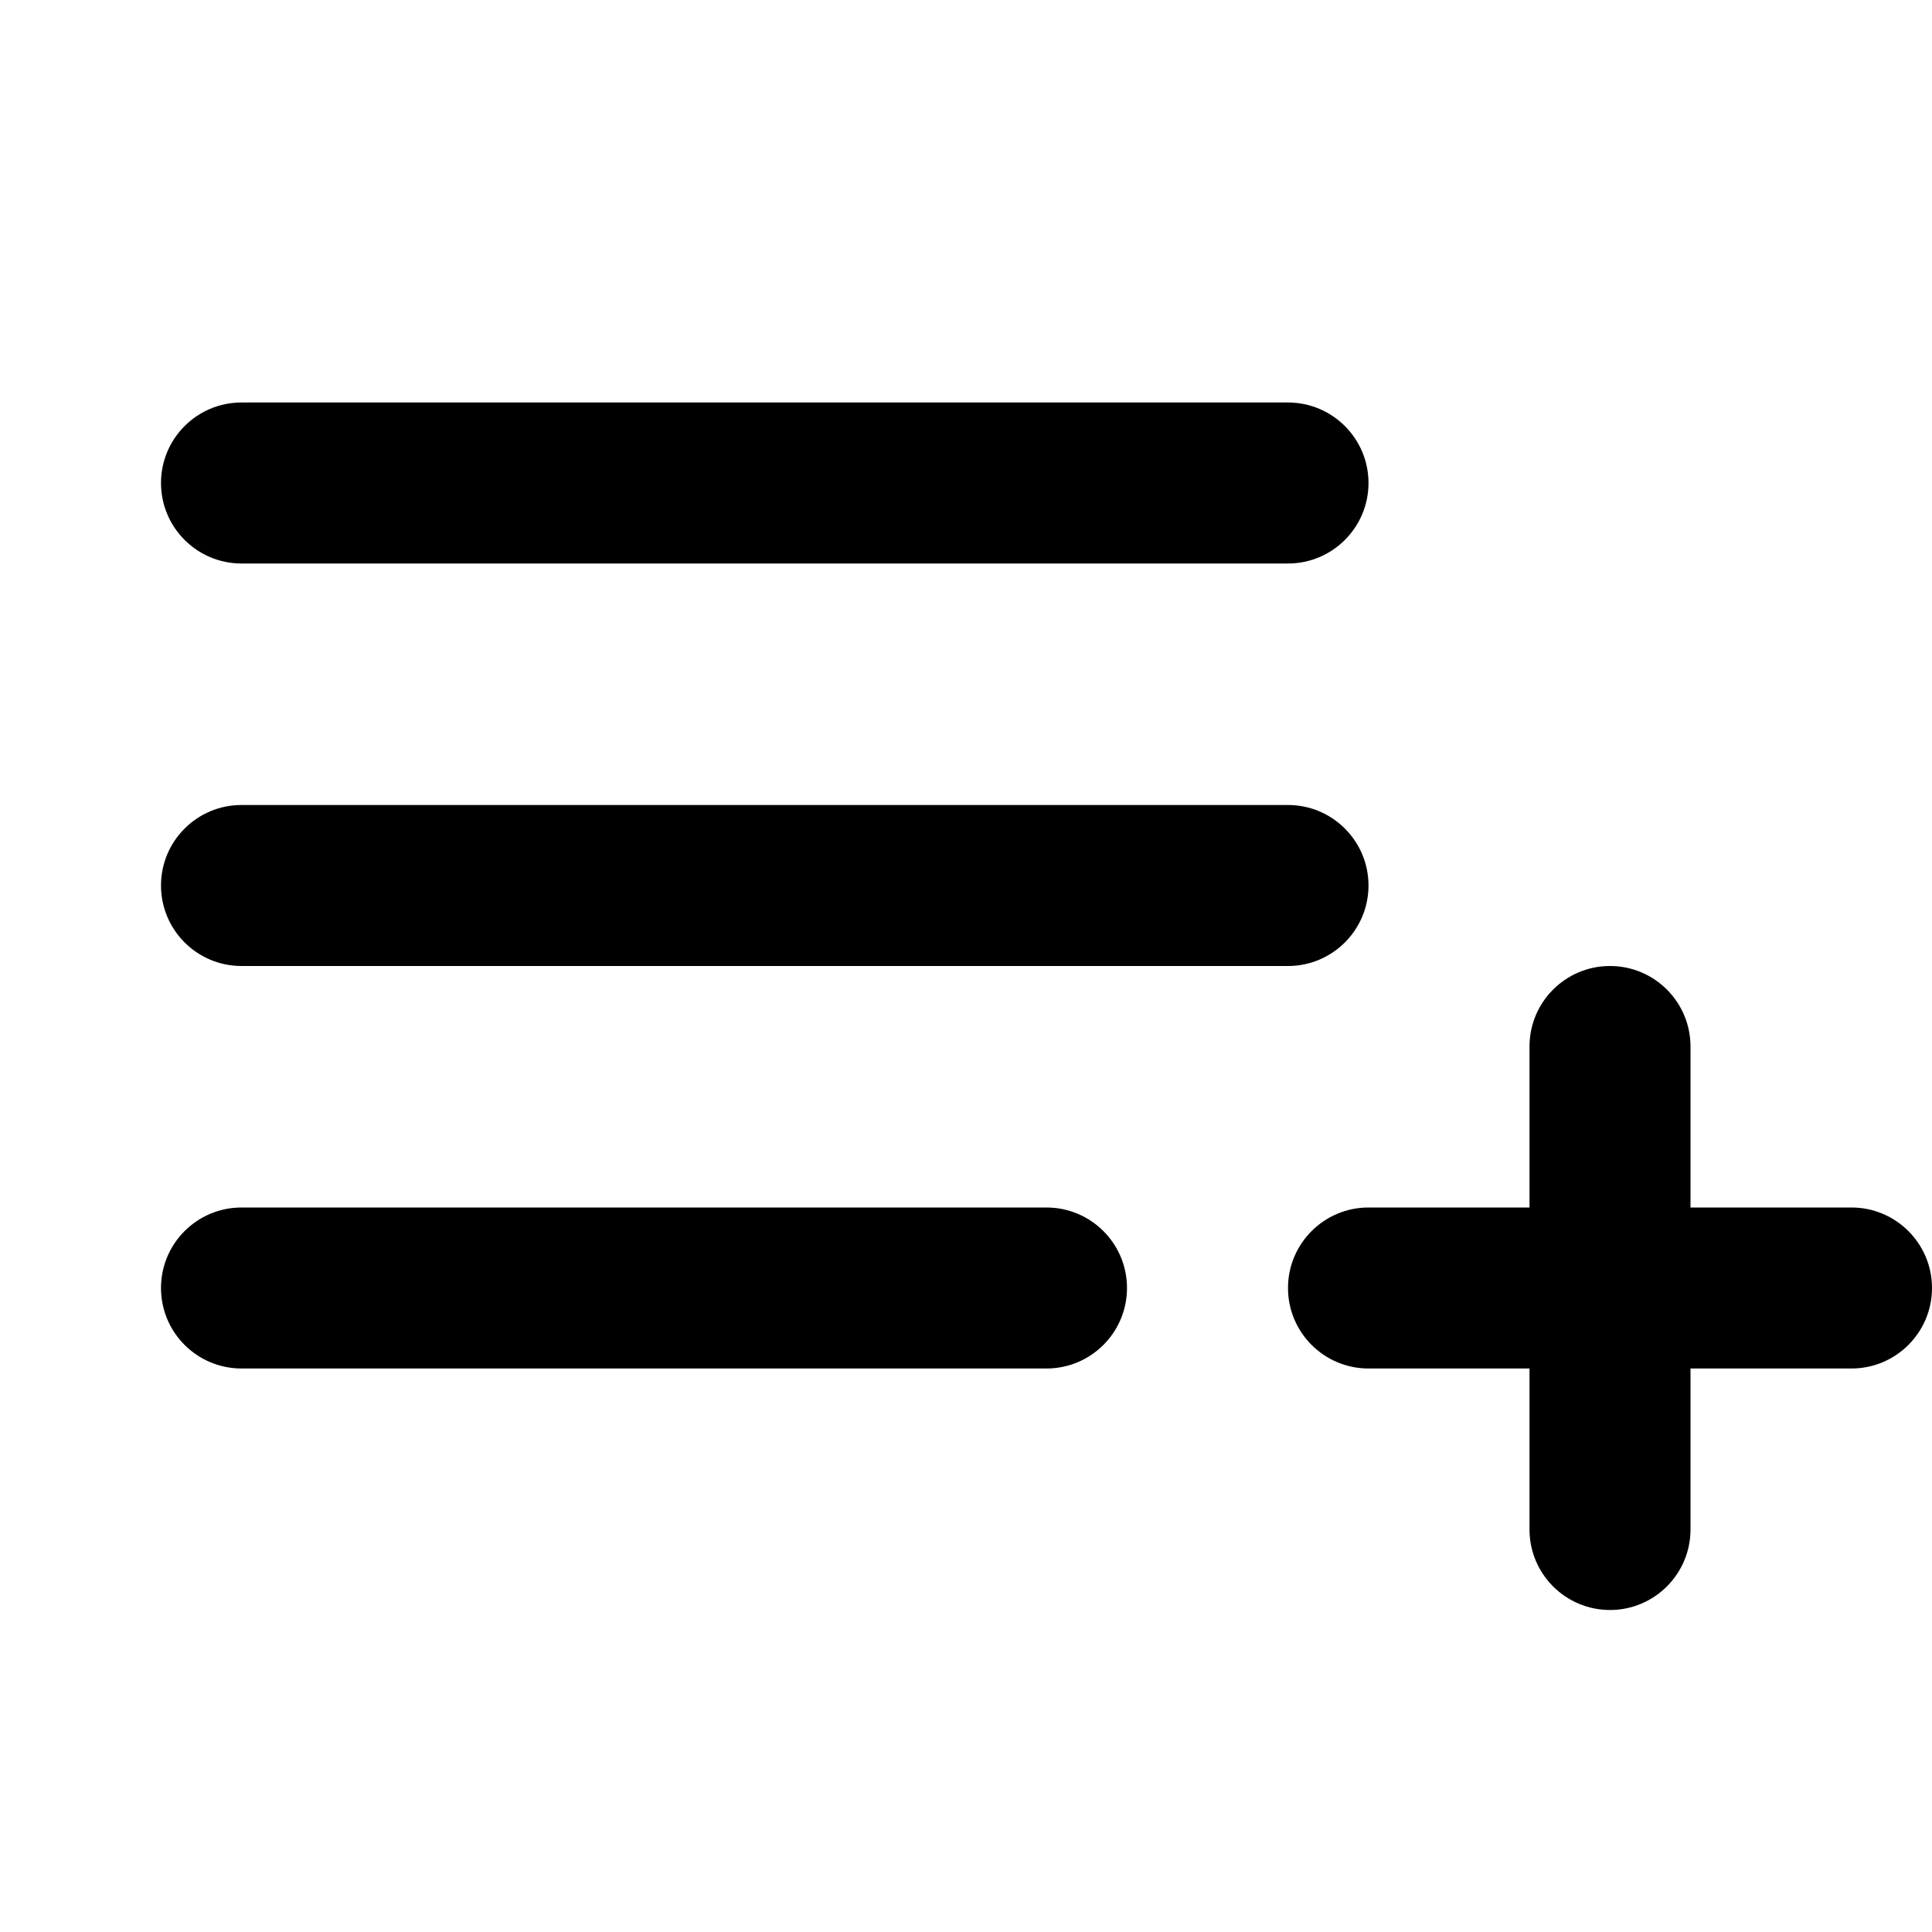 <svg width="24" height="24" viewBox="0 0 24 24" fill="none" xmlns="http://www.w3.org/2000/svg">
<g clip-path="url(#clip0_119_2185)">
<path d="M2 6C2 5.448 2.448 5 3 5H16C16.552 5 17 5.448 17 6C17 6.552 16.552 7 16 7H3C2.448 7 2 6.552 2 6Z" fill="black"/>
<path d="M3 10C2.448 10 2 10.448 2 11C2 11.552 2.448 12 3 12H16C16.552 12 17 11.552 17 11C17 10.448 16.552 10 16 10H3Z" fill="black"/>
<path d="M2 16C2 15.448 2.448 15 3 15H13C13.552 15 14 15.448 14 16C14 16.552 13.552 17 13 17H3C2.448 17 2 16.552 2 16Z" fill="black"/>
<path d="M20 20C19.448 20 19 19.552 19 19V17H17C16.448 17 16 16.552 16 16C16 15.448 16.448 15 17 15H19V13C19 12.448 19.448 12 20 12C20.552 12 21 12.448 21 13V15H23C23.552 15 24 15.448 24 16C24 16.552 23.552 17 23 17H21V19C21 19.552 20.552 20 20 20Z" fill="black"/>
</g>
<defs>
<clipPath id="clip0_119_2185">
<rect width="24" height="24" fill="white"/>
</clipPath>
</defs>
</svg>
